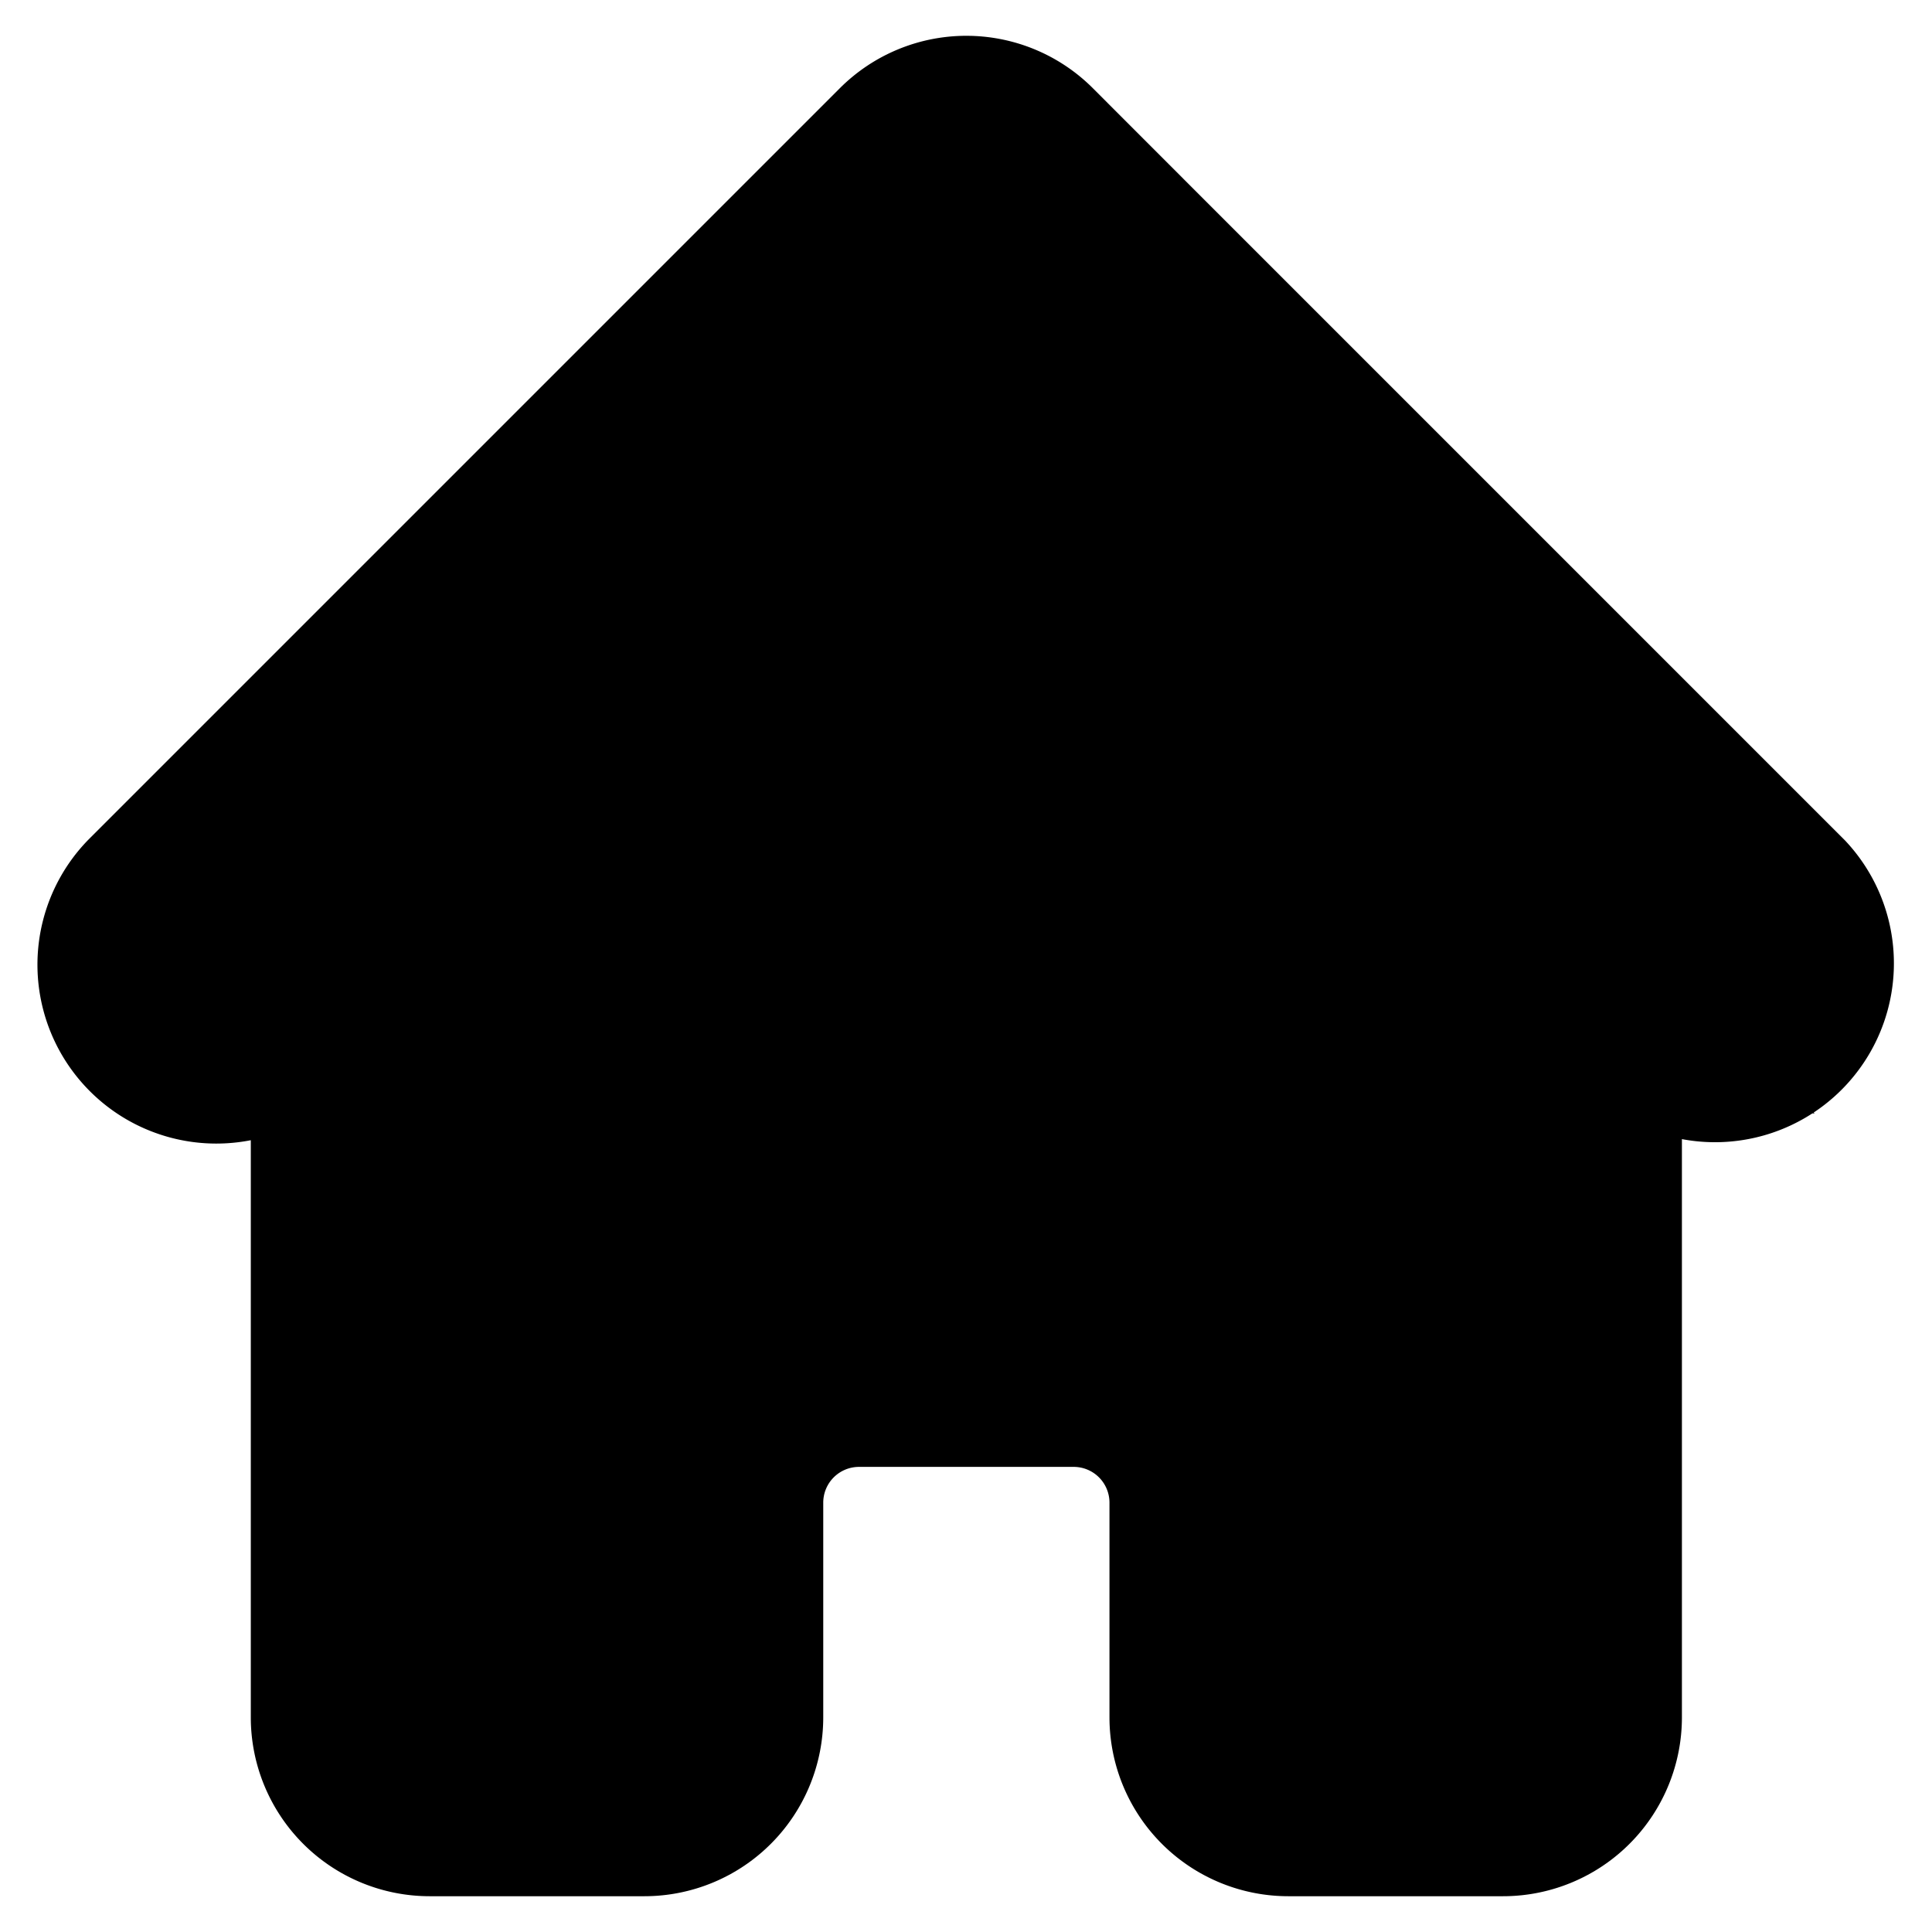 <svg width="1em" height="1em" viewBox="0 0 27 27" fill="currentColor" xmlns="http://www.w3.org/2000/svg"><path d="M14.566 1.94a1.5 1.5 0 00-2.122 0l-10.5 10.5a1.5 1.5 0 002.122 2.12l.439-.44V24a1.5 1.5 0 001.5 1.5h3a1.5 1.5 0 001.5-1.5v-3a1.5 1.5 0 011.5-1.5h3a1.5 1.5 0 011.5 1.5v3a1.5 1.5 0 001.5 1.5h3a1.5 1.5 0 001.5-1.5v-9.88l.44.44a1.5 1.5 0 002.12-2.12l-10.5-10.5z" stroke="currentColor" stroke-width="2"></path></svg>